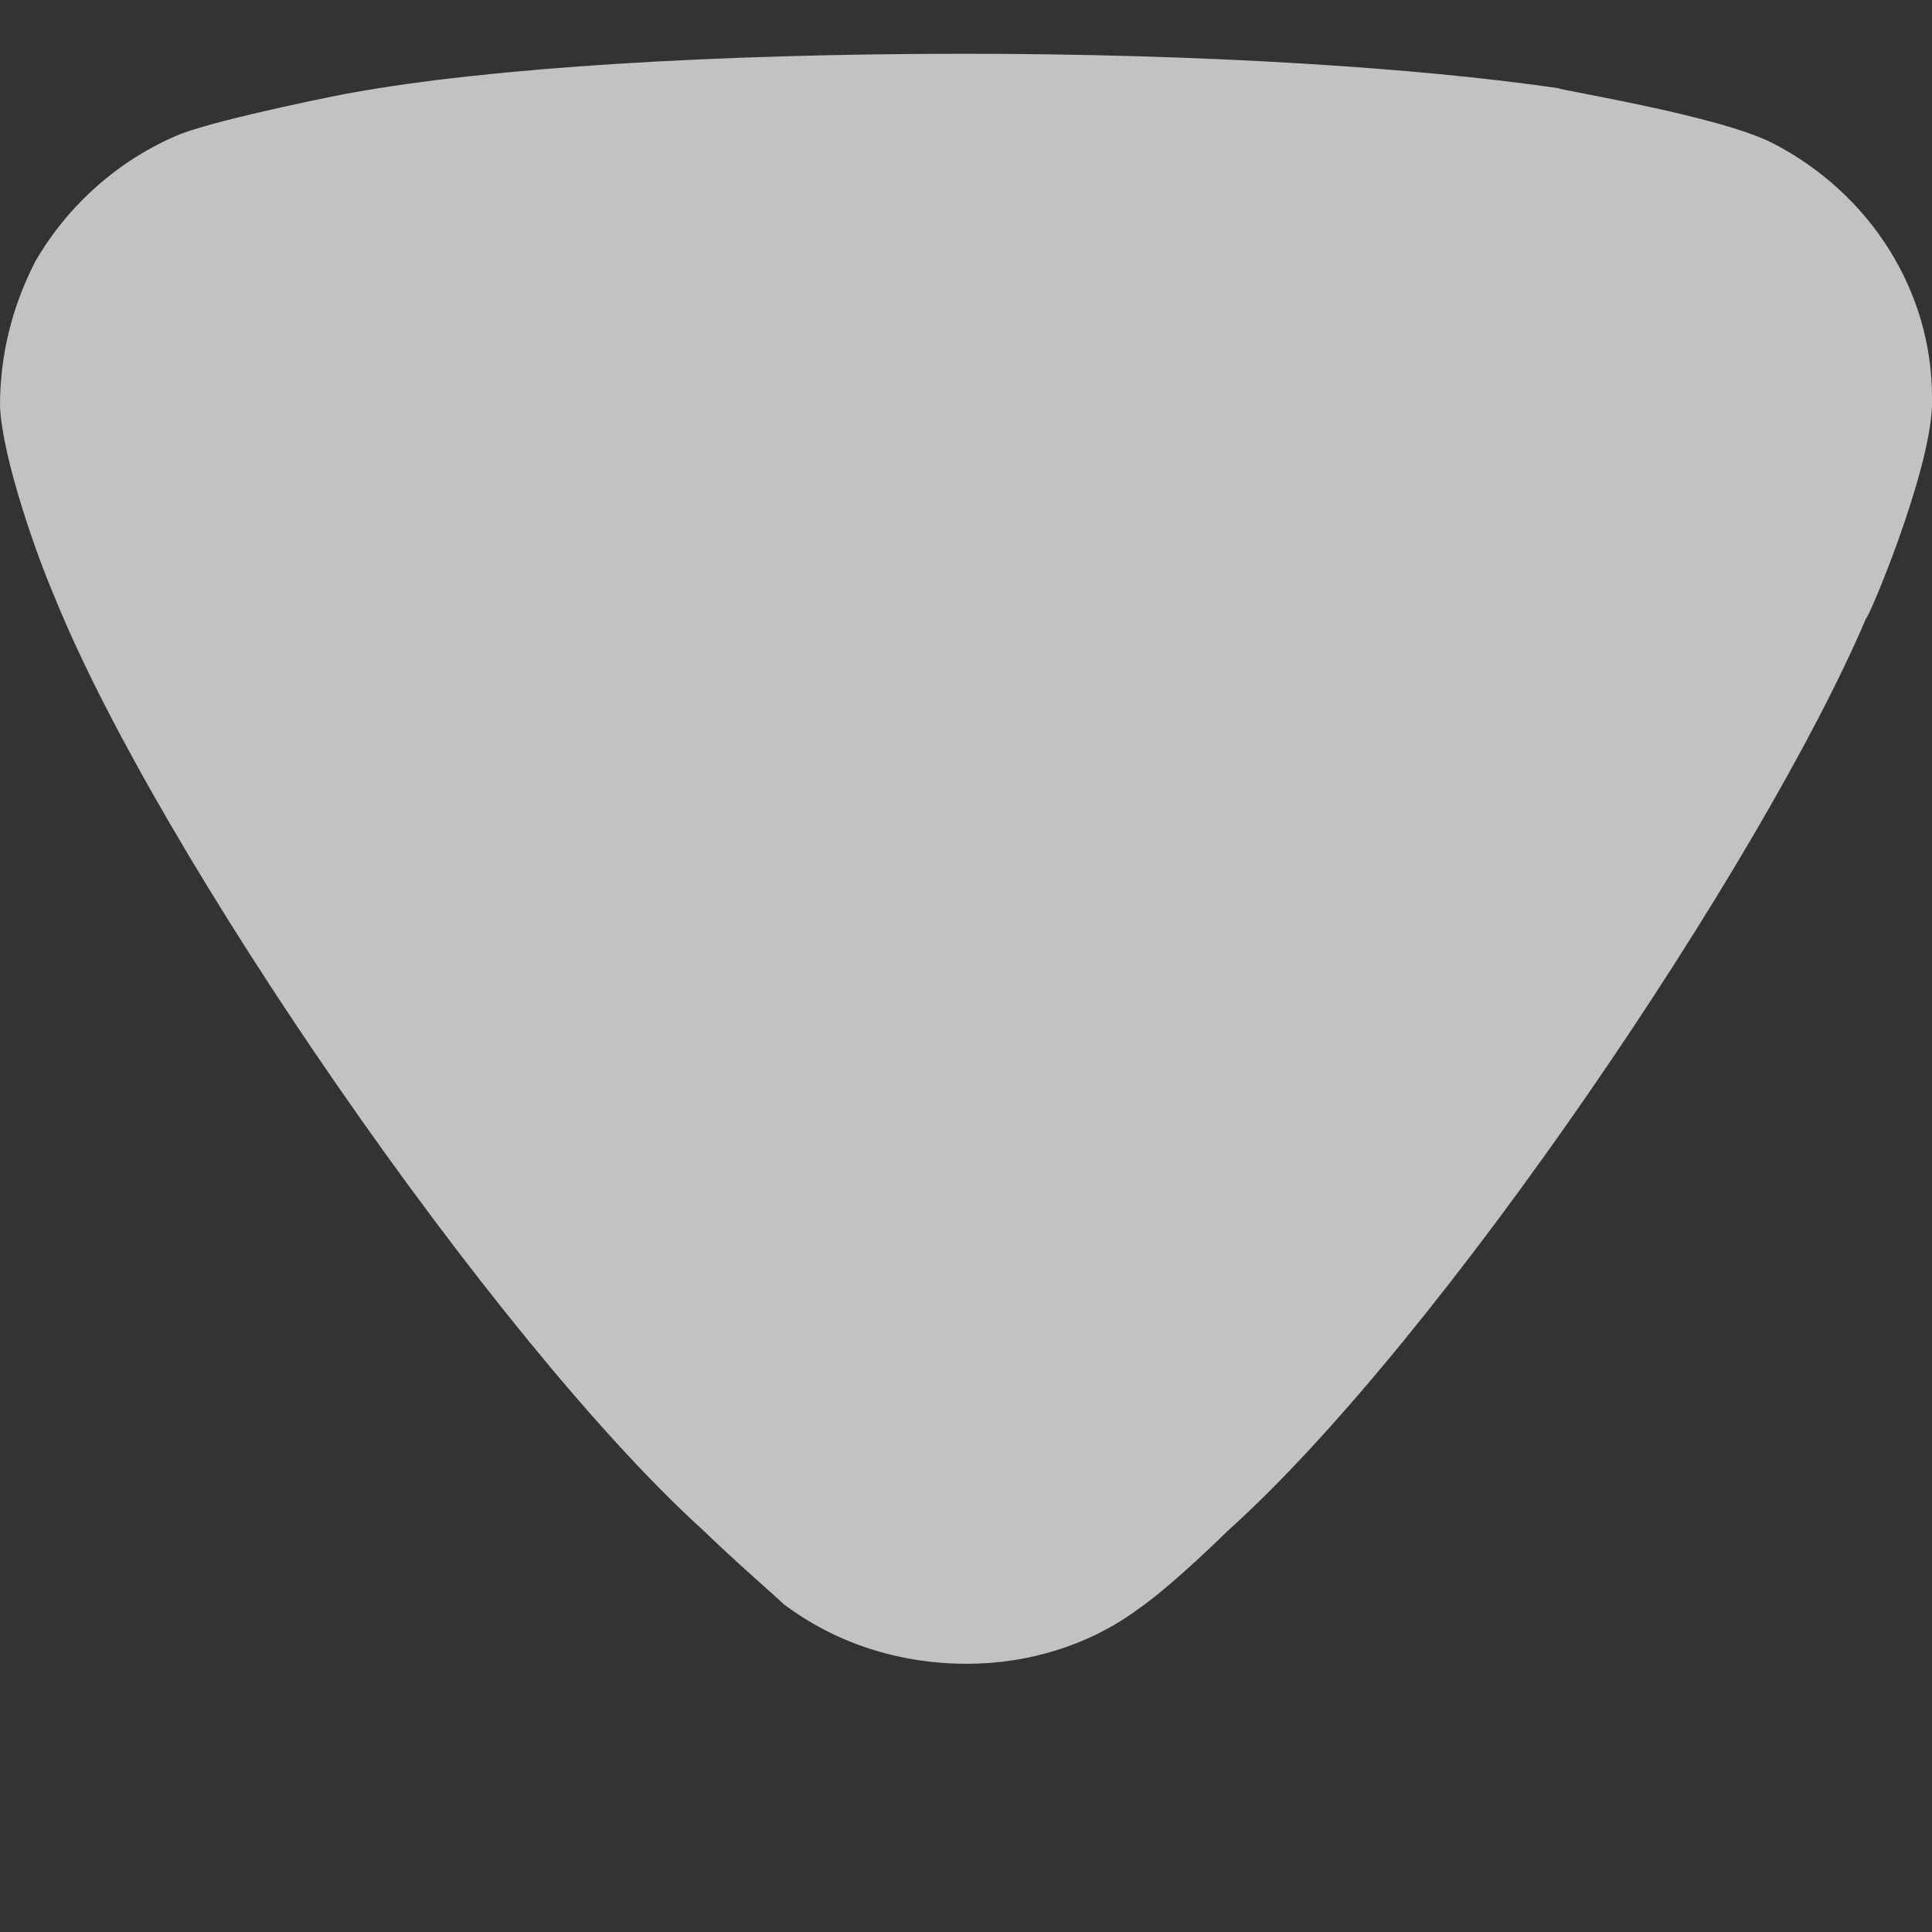 <svg width="6" height="6" viewBox="0 0 6 6" fill="none" xmlns="http://www.w3.org/2000/svg">
<rect x="0" y="0" width="6" height="6" fill="#333333" stroke="none"/>
<g opacity="0.7">
<path d="M2.434 4.982C2.405 4.954 2.281 4.847 2.179 4.748C1.538 4.166 0.488 2.646 0.168 1.85C0.116 1.73 0.007 1.424 0 1.261C0 1.105 0.036 0.956 0.109 0.813C0.211 0.636 0.371 0.494 0.561 0.416C0.693 0.366 1.086 0.288 1.093 0.288C1.524 0.21 2.223 0.167 2.996 0.167C3.732 0.167 4.404 0.21 4.84 0.274C4.848 0.281 5.337 0.359 5.504 0.444C5.81 0.601 6 0.906 6 1.233V1.261C5.992 1.474 5.803 1.921 5.795 1.921C5.474 2.674 4.476 4.159 3.812 4.755C3.812 4.755 3.642 4.923 3.535 4.997C3.382 5.11 3.193 5.167 3.003 5.167C2.792 5.167 2.595 5.103 2.434 4.982Z" fill="#fff"/>
</g>
</svg>

